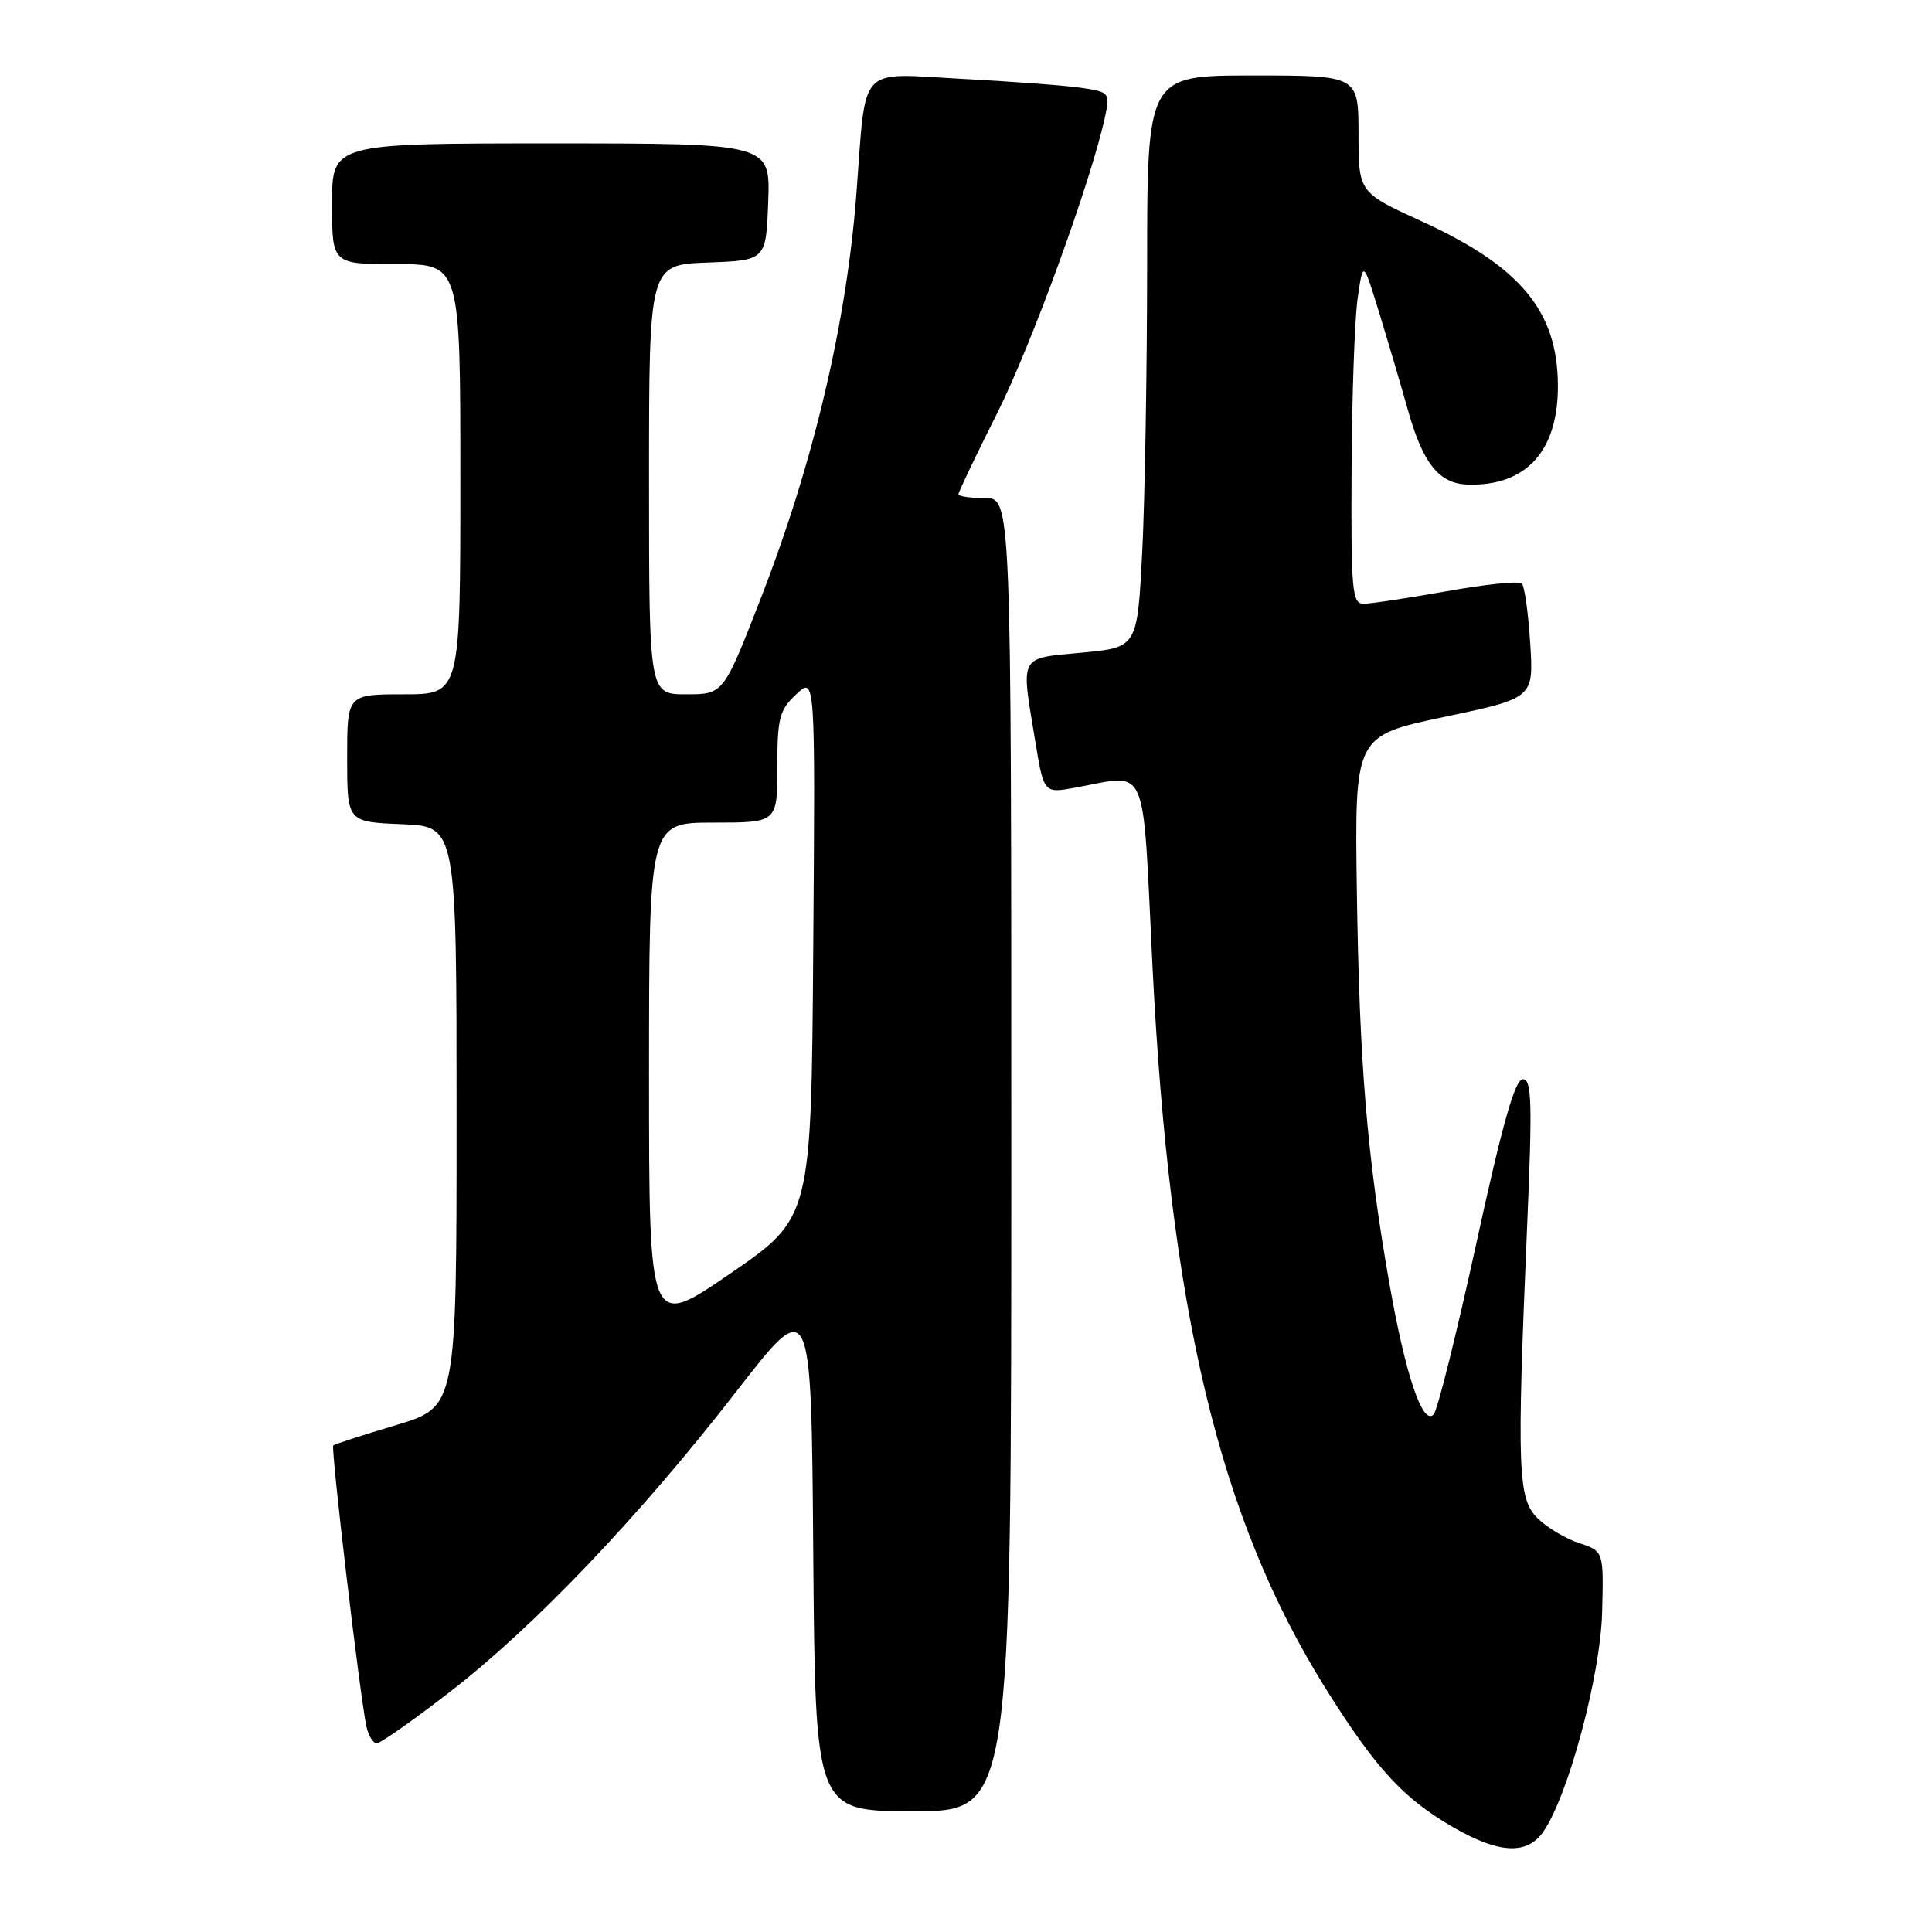 <?xml version="1.0" encoding="UTF-8" standalone="no"?>
<!DOCTYPE svg PUBLIC "-//W3C//DTD SVG 1.1//EN" "http://www.w3.org/Graphics/SVG/1.1/DTD/svg11.dtd" >
<svg xmlns="http://www.w3.org/2000/svg" xmlns:xlink="http://www.w3.org/1999/xlink" version="1.1" viewBox="0 0 256 256">
 <g >
 <path fill="currentColor"
d=" M 204.47 242.75 C 207.77 238.06 212.07 222.06 212.29 213.64 C 212.50 205.54 212.50 205.54 209.22 204.46 C 207.41 203.86 204.94 202.38 203.72 201.16 C 201.11 198.56 200.98 194.74 202.34 162.75 C 203.06 146.02 202.97 143.00 201.78 143.00 C 200.75 143.00 199.07 148.94 195.62 164.75 C 193.01 176.71 190.47 186.92 189.96 187.43 C 188.49 188.92 186.22 182.18 184.06 169.84 C 181.13 153.12 180.12 140.89 179.79 118.00 C 179.50 97.50 179.50 97.50 191.36 95.00 C 203.22 92.50 203.22 92.50 202.76 85.23 C 202.51 81.24 202.01 77.67 201.65 77.32 C 201.30 76.96 196.82 77.42 191.70 78.34 C 186.57 79.25 181.62 80.00 180.69 80.00 C 179.16 80.00 179.01 78.29 179.09 62.25 C 179.14 52.49 179.50 42.25 179.90 39.50 C 180.62 34.50 180.62 34.50 182.77 41.50 C 183.95 45.35 185.64 51.07 186.52 54.21 C 188.54 61.44 190.67 64.10 194.51 64.21 C 202.25 64.43 206.49 59.74 206.43 51.02 C 206.37 41.21 201.46 35.31 188.41 29.34 C 180.02 25.50 180.02 25.50 180.01 17.75 C 180.00 10.00 180.00 10.00 166.00 10.00 C 152.00 10.00 152.00 10.00 152.00 35.25 C 151.99 49.14 151.70 66.19 151.35 73.15 C 150.70 85.79 150.70 85.79 143.35 86.48 C 134.94 87.27 135.26 86.66 137.16 98.12 C 138.31 105.12 138.31 105.12 142.41 104.38 C 152.31 102.59 151.34 100.37 152.70 127.84 C 154.98 173.71 161.56 201.21 175.66 223.74 C 182.28 234.31 185.91 238.27 192.50 242.09 C 198.58 245.61 202.31 245.82 204.47 242.75 Z  M 134.00 153.00 C 134.00 66.00 134.00 66.00 130.50 66.00 C 128.57 66.00 127.00 65.77 127.00 65.48 C 127.00 65.20 129.31 60.36 132.14 54.73 C 136.73 45.59 144.67 23.72 146.45 15.35 C 147.09 12.31 146.98 12.18 143.31 11.64 C 141.21 11.33 134.03 10.79 127.36 10.44 C 113.55 9.70 114.79 8.35 113.49 25.50 C 112.20 42.68 107.80 61.32 100.82 79.25 C 95.86 92.00 95.86 92.00 90.93 92.00 C 86.00 92.00 86.00 92.00 86.00 63.54 C 86.00 35.08 86.00 35.08 93.75 34.79 C 101.50 34.50 101.50 34.50 101.79 26.75 C 102.08 19.00 102.08 19.00 73.04 19.00 C 44.00 19.00 44.00 19.00 44.00 27.00 C 44.00 35.00 44.00 35.00 52.50 35.00 C 61.00 35.00 61.00 35.00 61.00 63.50 C 61.00 92.00 61.00 92.00 53.50 92.00 C 46.00 92.00 46.00 92.00 46.00 100.46 C 46.00 108.91 46.00 108.91 53.25 109.21 C 60.50 109.50 60.50 109.50 60.50 147.96 C 60.50 186.43 60.50 186.43 52.50 188.83 C 48.10 190.14 44.35 191.36 44.16 191.53 C 43.81 191.85 47.70 224.80 48.55 228.75 C 48.82 229.99 49.44 231.00 49.92 231.00 C 50.41 231.00 54.79 227.92 59.65 224.16 C 70.79 215.55 84.77 200.88 97.57 184.38 C 107.50 171.58 107.50 171.58 107.76 205.79 C 108.03 240.00 108.03 240.00 121.01 240.00 C 134.00 240.00 134.00 240.00 134.00 153.00 Z  M 86.00 142.57 C 86.00 109.00 86.00 109.00 94.50 109.00 C 103.00 109.00 103.00 109.00 103.00 101.67 C 103.00 95.14 103.27 94.09 105.51 91.99 C 108.03 89.63 108.03 89.63 107.76 125.50 C 107.50 161.38 107.50 161.38 96.75 168.76 C 86.00 176.14 86.00 176.14 86.00 142.57 Z "/>
</g>
</svg>